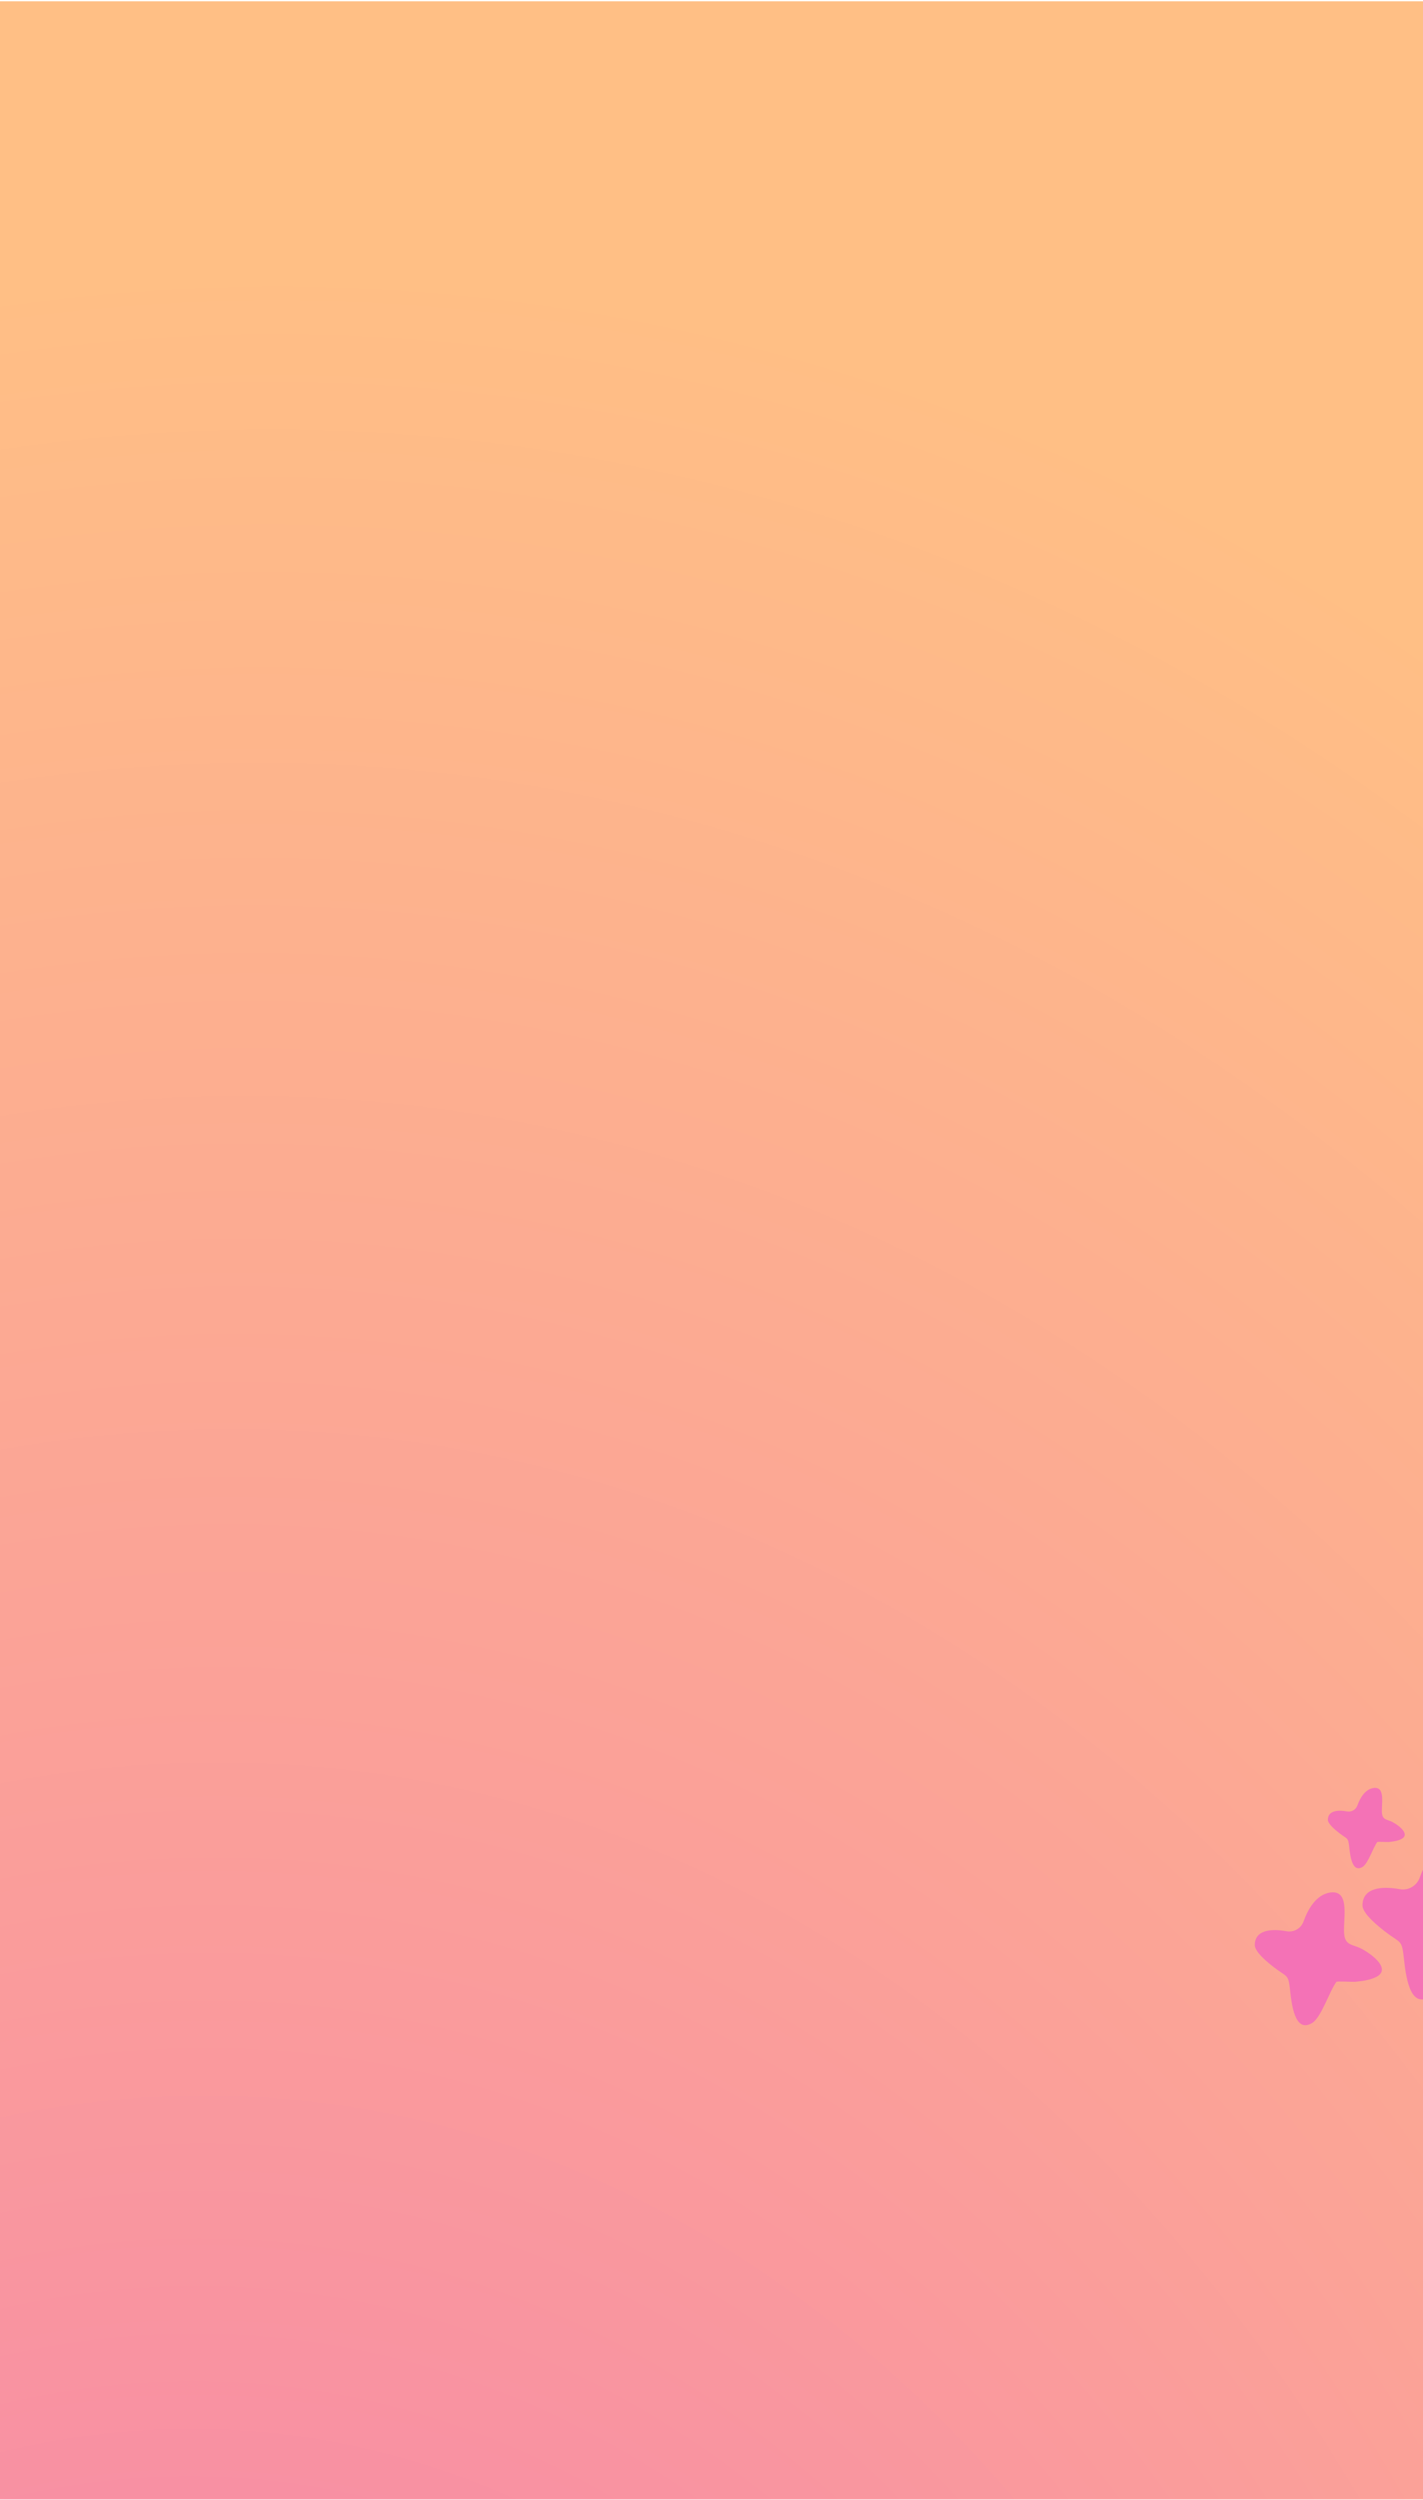 <svg width="1024" height="1798" viewBox="0 0 1024 1798" fill="none" xmlns="http://www.w3.org/2000/svg">
<g clip-path="url(#clip0_437_1728)">
<rect width="1024" height="1796.78" transform="matrix(1 0 0 -1 0 1797.72)" fill="url(#paint0_radial_437_1728)"/>
<path d="M961.656 1425.49C956.607 1432.4 950.777 1451.05 944.283 1455.02C931.589 1462.76 929.399 1441.11 928.281 1430.94C927.047 1419.76 926.363 1422.39 916.912 1415.11C913.007 1412.1 902.906 1404.16 902.943 1398.96C903.026 1387.98 914.939 1387.09 925.851 1389.06C931.109 1390.01 936.236 1387.01 938.039 1381.98C941.314 1372.9 947.246 1362.87 956.868 1361.26C972.72 1358.62 965.797 1382.47 967.44 1392.33C968.419 1398.23 972.305 1398.67 977.128 1400.47C983.56 1402.87 1003.26 1415.92 989.831 1422.19C985.325 1424.28 979.957 1424.96 975.068 1425.43C973.611 1425.57 962.131 1424.84 961.665 1425.49L961.656 1425.49Z" fill="#F472B6"/>
<path d="M1049.35 1401.56C1043.43 1409.68 1036.59 1431.55 1028.96 1436.21C1014.07 1445.3 1011.5 1419.88 1010.18 1407.96C1008.73 1394.85 1007.92 1397.93 996.843 1389.39C992.26 1385.85 980.408 1376.53 980.455 1370.43C980.547 1357.55 994.53 1356.51 1007.33 1358.82C1013.49 1359.93 1019.51 1356.41 1021.64 1350.51C1025.48 1339.85 1032.44 1328.08 1043.73 1326.2C1062.32 1323.1 1054.21 1351.09 1056.14 1362.66C1057.29 1369.57 1061.83 1370.1 1067.5 1372.21C1075.04 1375.02 1098.17 1390.34 1082.41 1397.69C1077.12 1400.16 1070.82 1400.95 1065.09 1401.5C1063.38 1401.67 1049.92 1400.82 1049.36 1401.57L1049.35 1401.56Z" fill="#F472B6"/>
<path d="M991.063 1324.91C988.011 1329.09 984.484 1340.37 980.552 1342.77C972.877 1347.46 971.549 1334.35 970.875 1328.21C970.125 1321.46 969.713 1323.05 963.996 1318.64C961.634 1316.82 955.523 1312.01 955.547 1308.87C955.592 1302.23 962.798 1301.69 969.397 1302.89C972.574 1303.47 975.679 1301.64 976.773 1298.61C978.753 1293.11 982.34 1287.05 988.158 1286.07C997.742 1284.47 993.562 1298.9 994.554 1304.86C995.146 1308.43 997.494 1308.69 1000.41 1309.78C1004.3 1311.23 1016.22 1319.12 1008.09 1322.92C1005.37 1324.19 1002.13 1324.59 999.166 1324.88C998.285 1324.96 991.342 1324.52 991.061 1324.92L991.063 1324.91Z" fill="#F472B6"/>
</g>
<defs>
<radialGradient id="paint0_radial_437_1728" cx="0" cy="0" r="1" gradientUnits="userSpaceOnUse" gradientTransform="translate(48.8 -1049.78) rotate(80.603) scale(2668.59 1874.86)">
<stop stop-color="#F472B6"/>
<stop offset="1" stop-color="#FFBF85"/>
</radialGradient>
<clipPath id="clip0_437_1728">
<rect width="1024" height="1796.78" fill="white" transform="translate(0 0.938)"/>
</clipPath>
</defs>
</svg>
